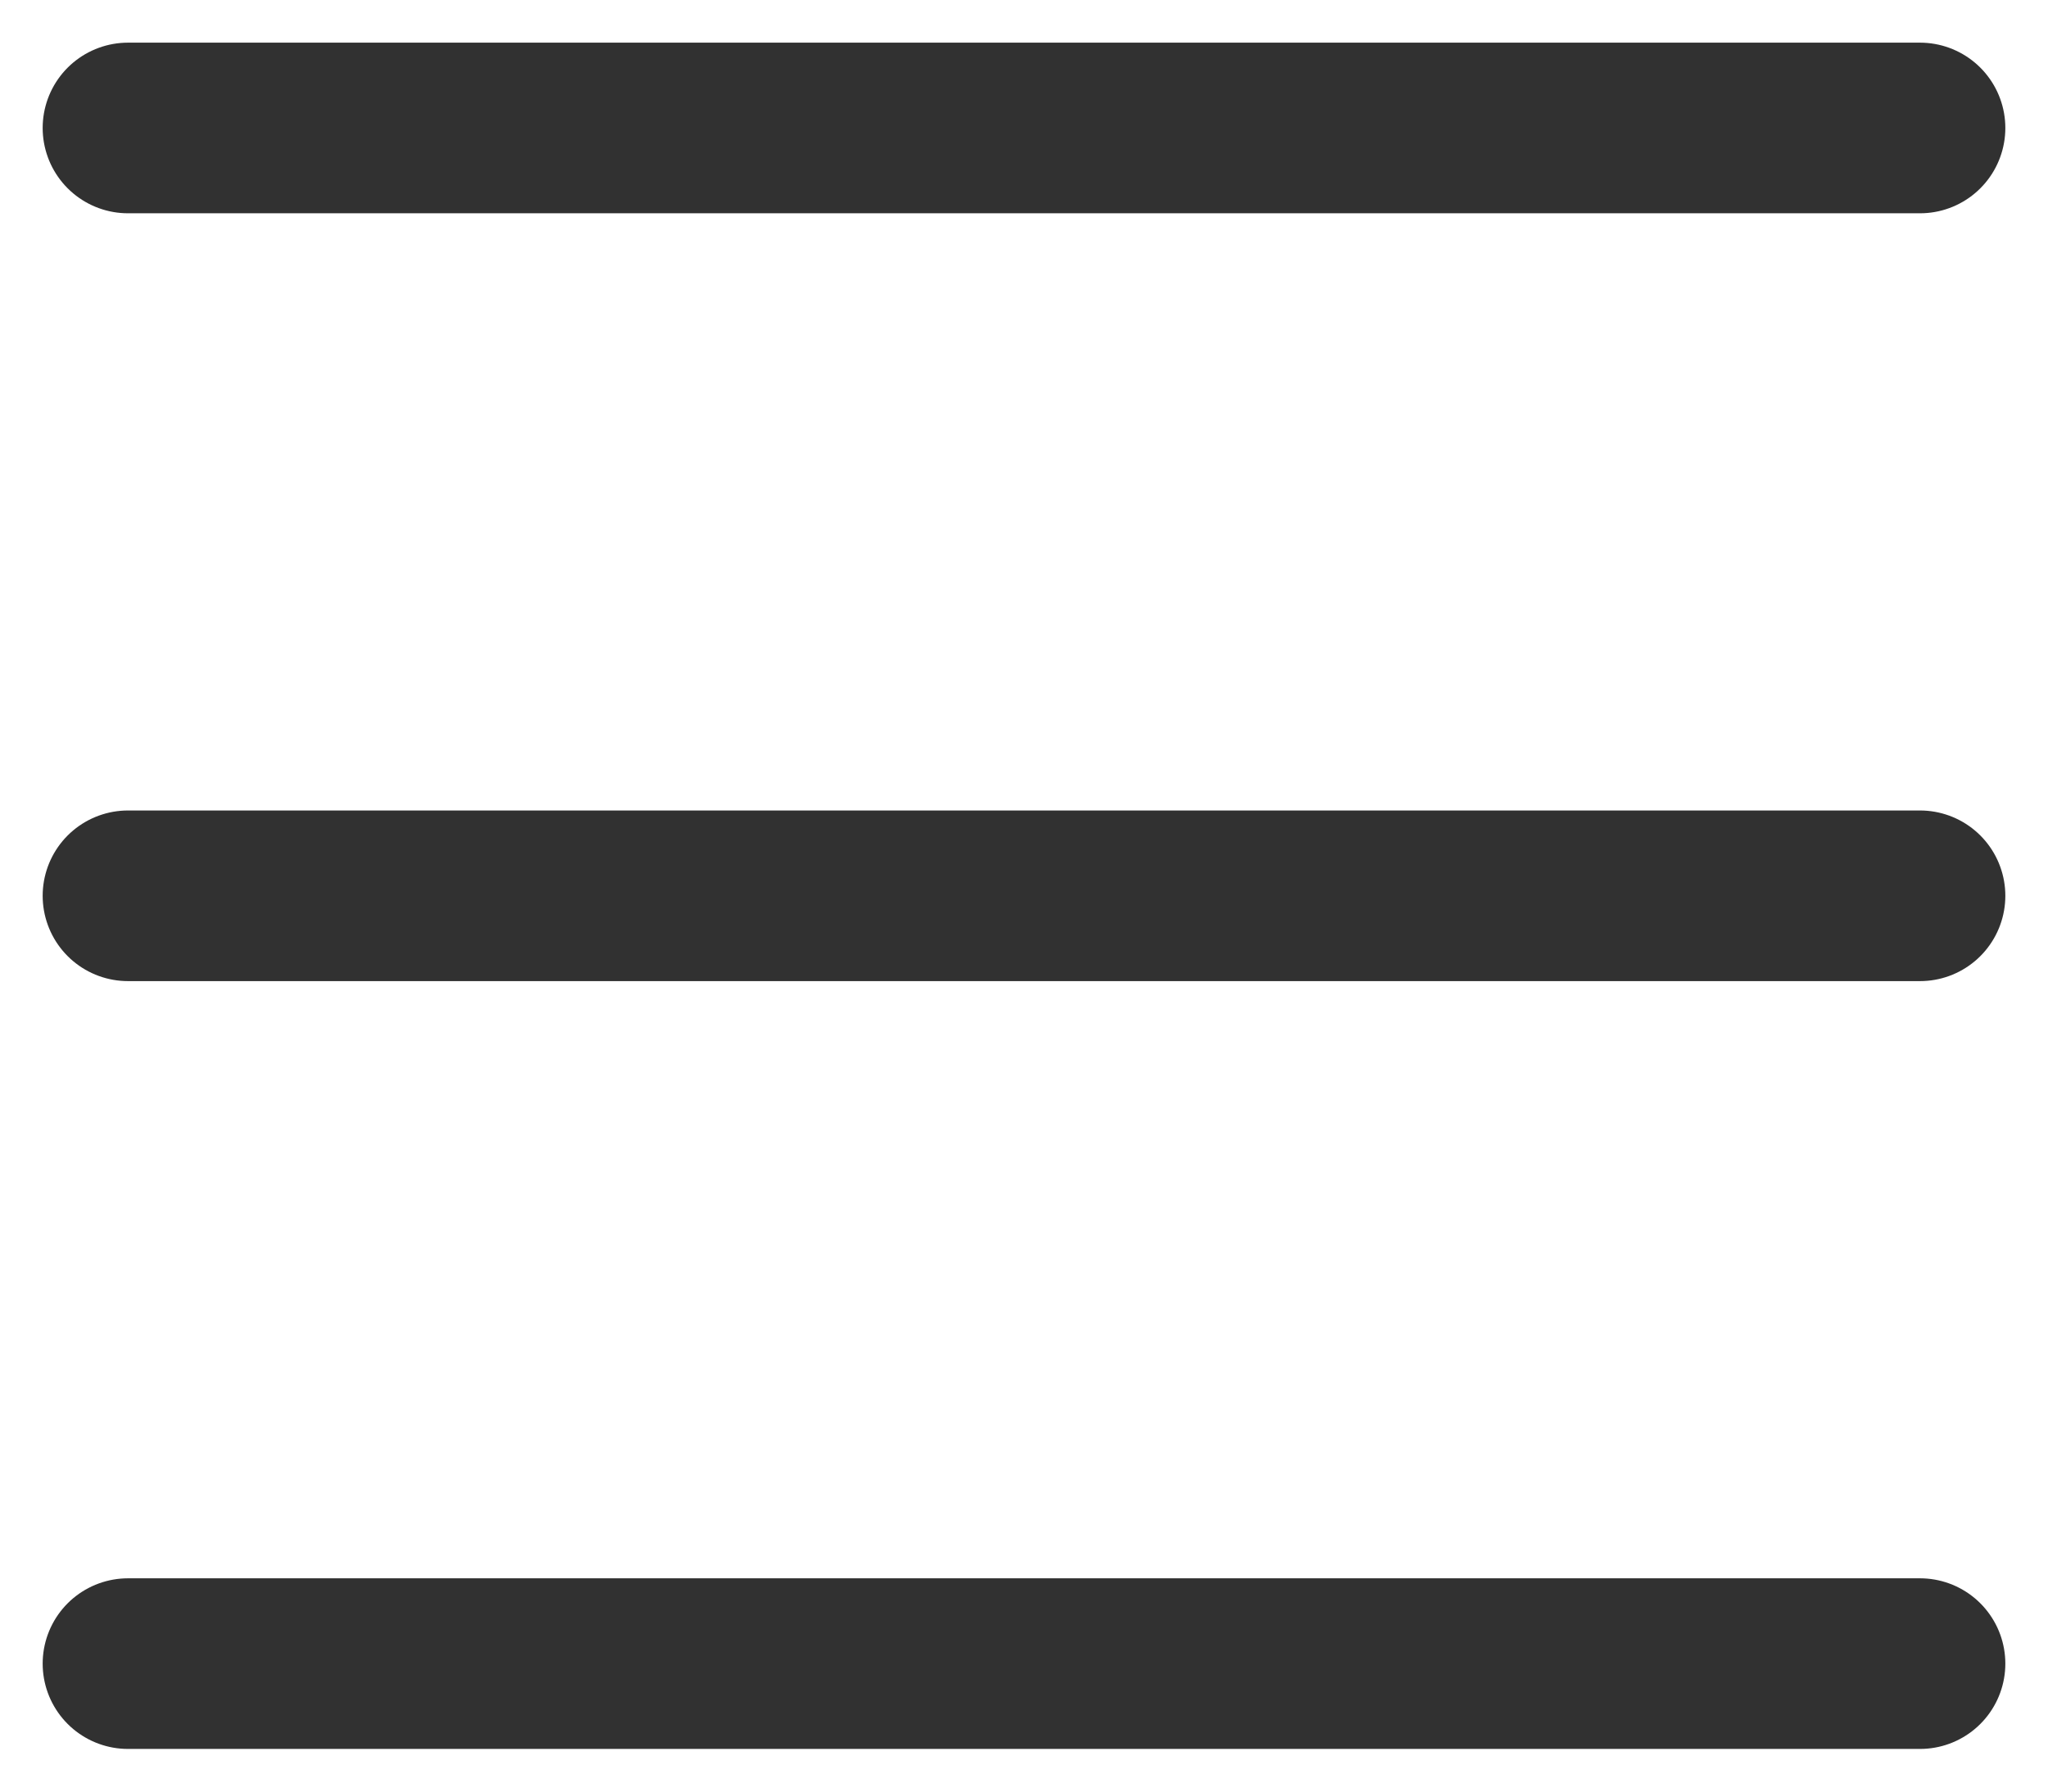 <?xml version="1.0" encoding="UTF-8"?>
<svg version="1.1" viewBox="0 0 24 21" xmlns="http://www.w3.org/2000/svg">
<title>Hamburger Menu</title>
<desc>Created with Sketch.</desc>
<g fill="none" fill-rule="evenodd" stroke-linecap="round">
<g transform="translate(-404 -577)" stroke="#313131">
<g transform="translate(405 578)">
<g stroke-width="2">
<line id="Line-8" x1=".5" x2="21.5" y1="9.5" y2="9.5"/>
<line id="a" x1=".5" x2="21.5" y1="18.5" y2="18.5"/>
<line x1=".5" x2="21.5" y1=".5" y2=".5"/>
</g>
</g>
</g>
</g>
</svg>
